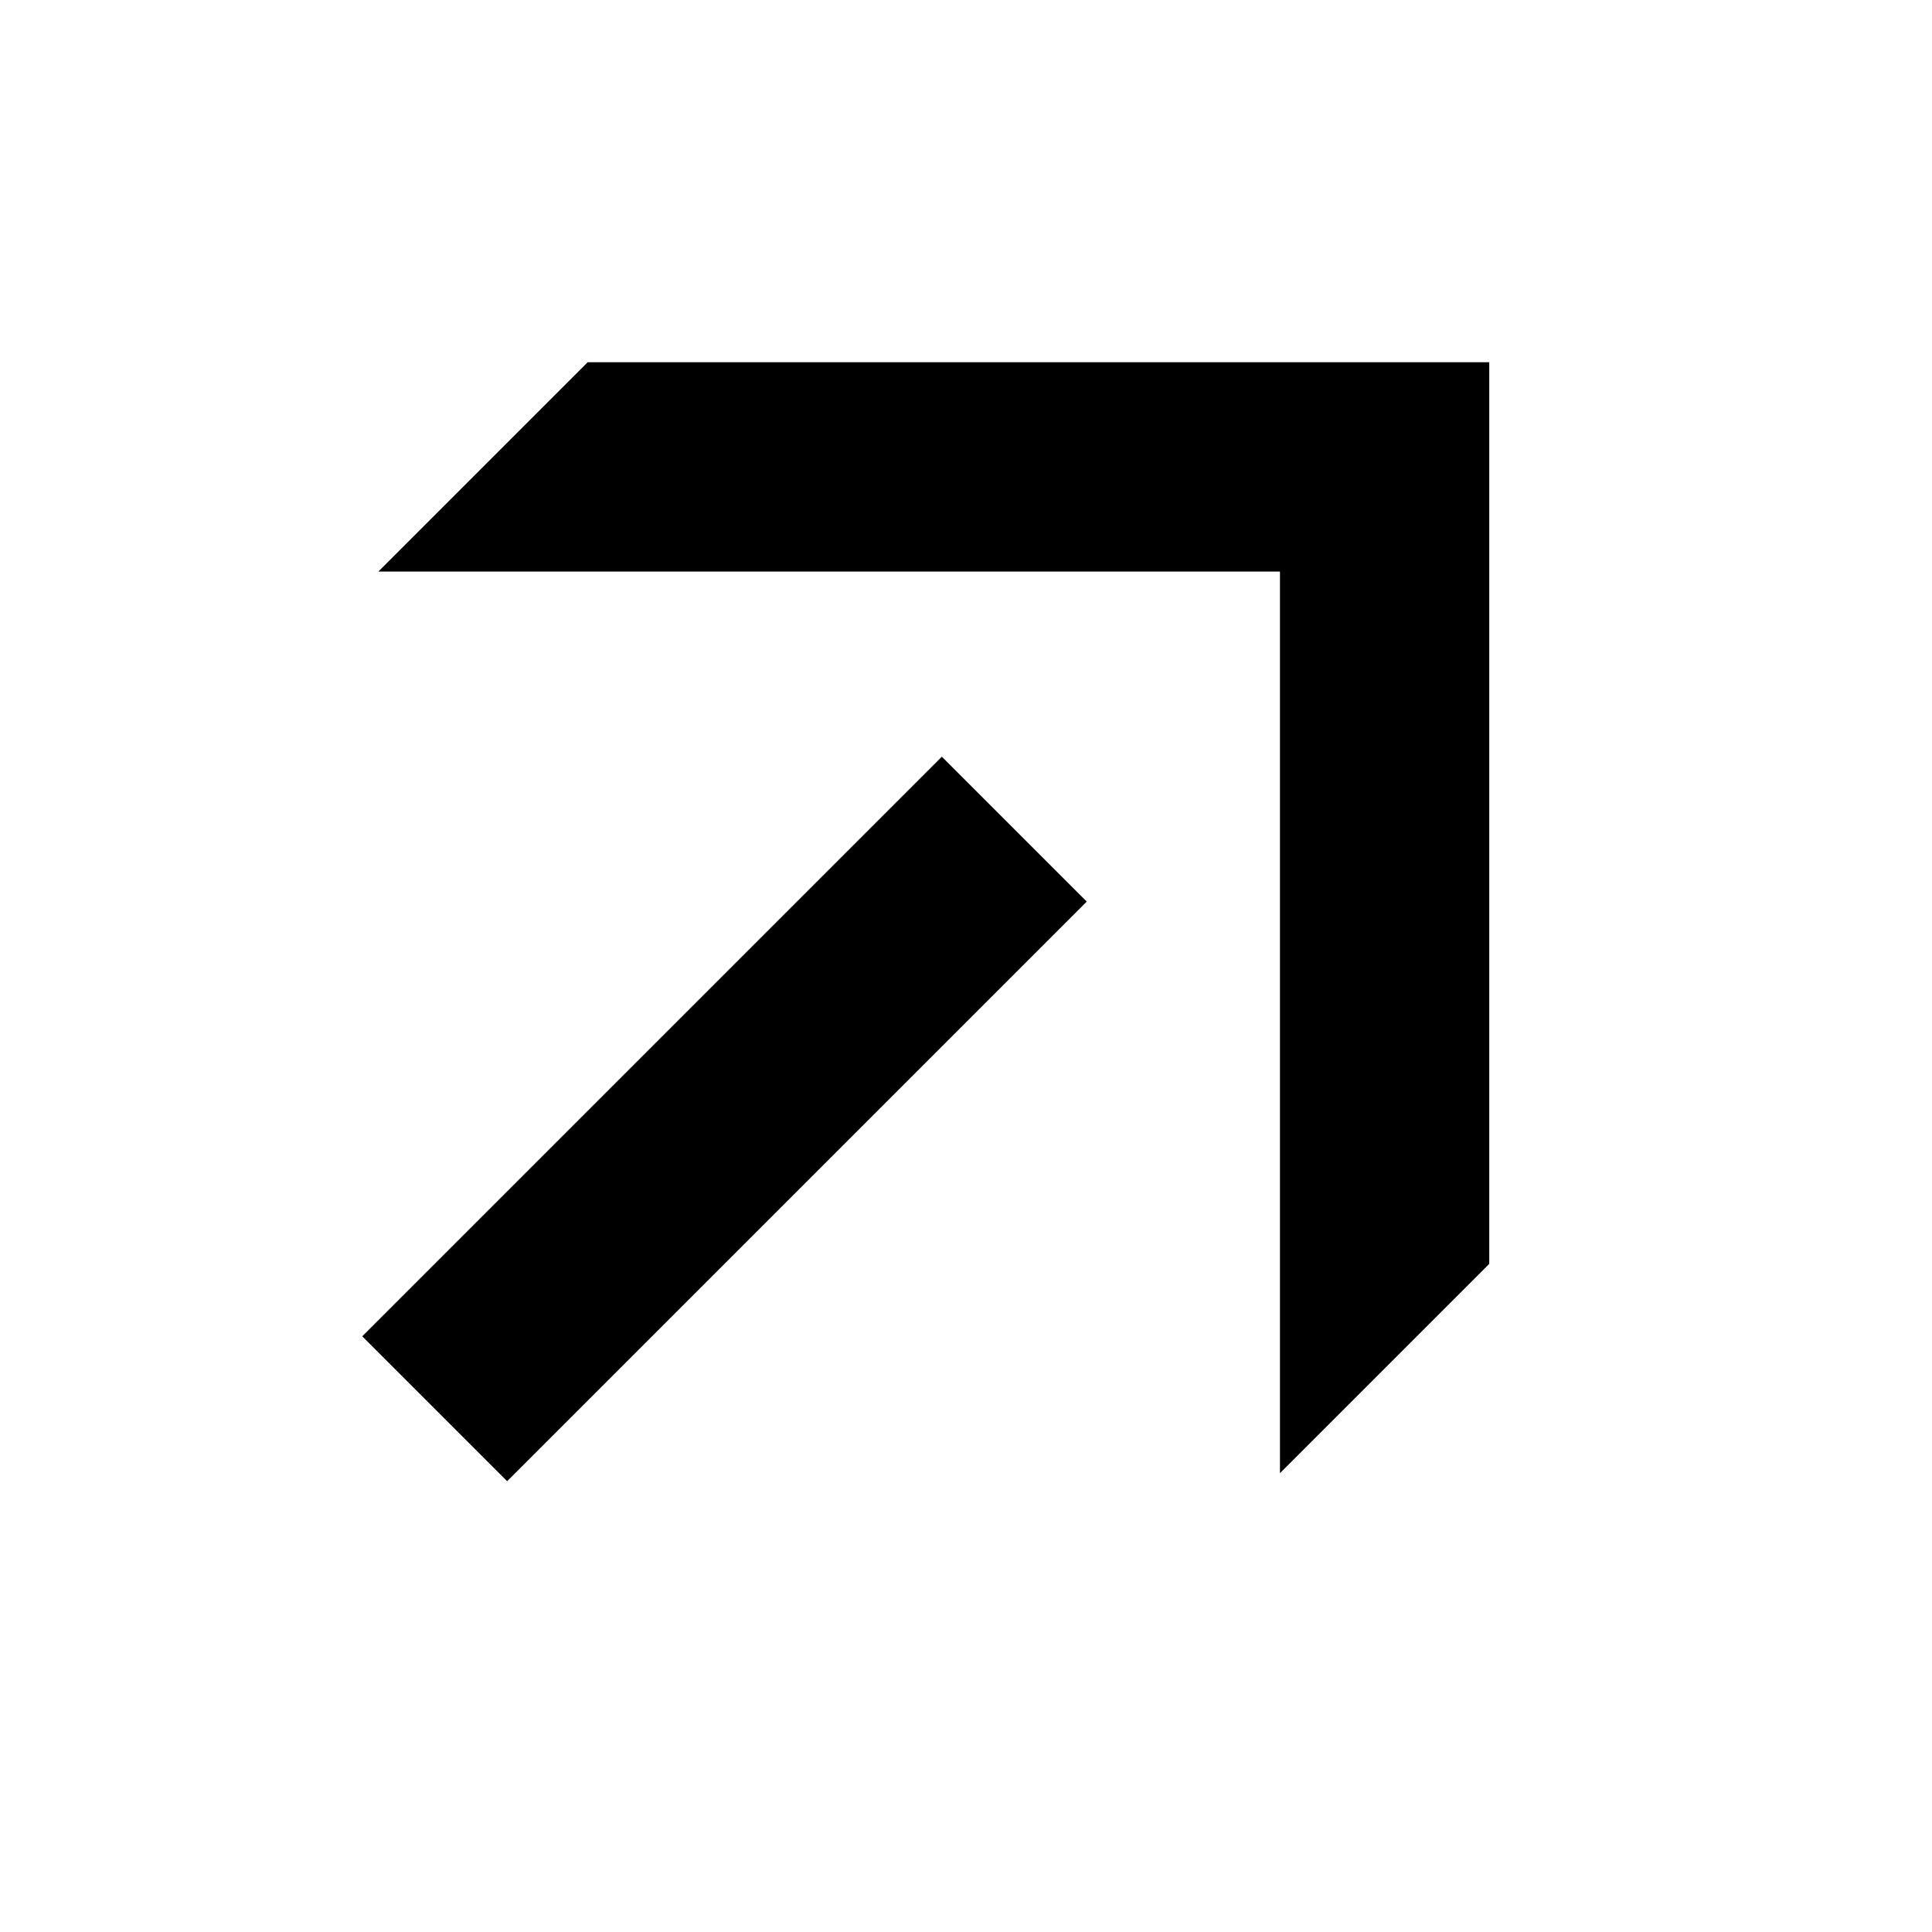 <svg version="1.1" width="24" height="24"  xmlns="http://www.w3.org/2000/svg" xmlns:xlink="http://www.w3.org/1999/xlink" x="0px" y="0px"
	 viewBox="0 0 24 24" style="enable-background:new 0 0 24 24;" xml:space="preserve">
<path d="M11.7,9.4l1.8,1.8l-7.2,7.2l-1.8-1.8L11.7,9.4z M4.7,7.1l2.6-2.6l11.2,0v11.2l-2.6,2.6V7.1L4.7,7.1z"/>
</svg>
